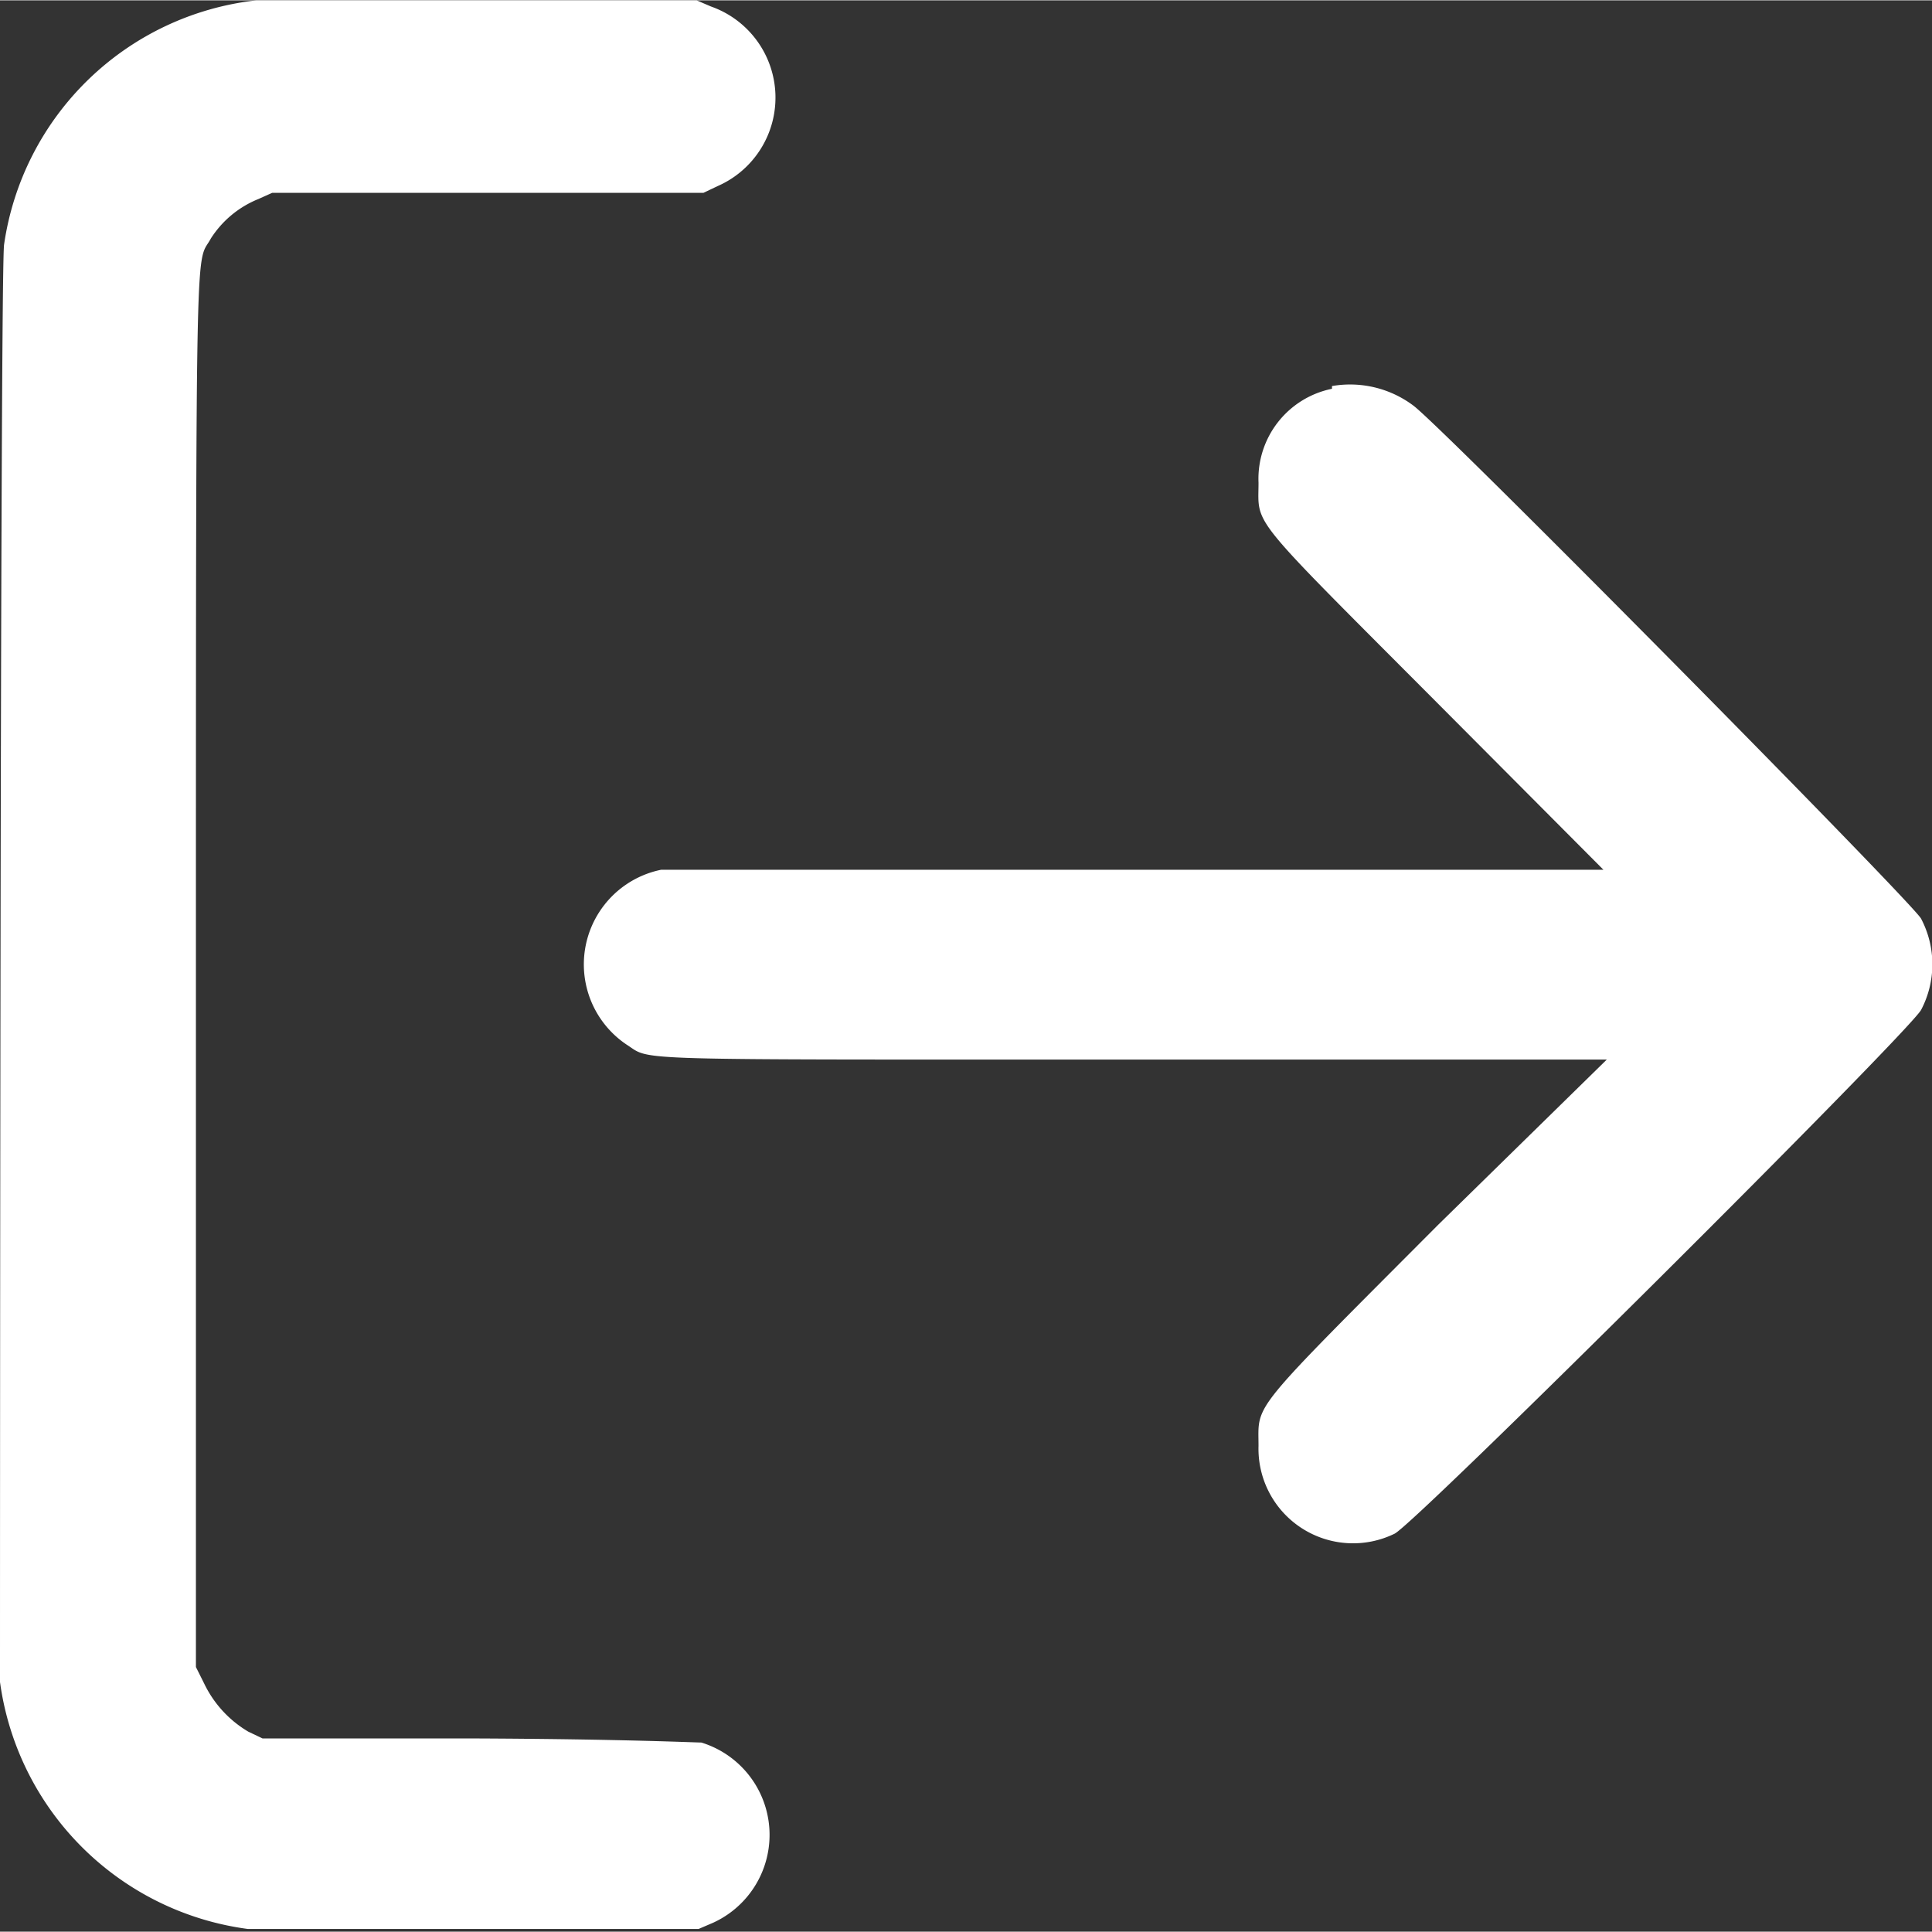<svg
  xmlns="http://www.w3.org/2000/svg"
  width="40"
  height="40"
  fill="#FFFFFF"
  viewBox="0 0 28.4 28.39"
>
  <rect x="0" y="0" width="28.4" height="28.39" fill="#333333" stroke="none"/>
  <g>
    <path
      d="M3.77,0A4.22,4.22,0,0,0,.06,3.59C0,4,0,24.26,0,24.72a4.24,4.24,0,0,0,3.64,3.63c.24,0,1.21,0,3.48,0l3.15,0,.21-.09a1.42,1.42,0,0,0-.17-2.65c-.08,0-1.13-.05-3.28-.06l-3.17,0-.21-.1A1.65,1.65,0,0,1,3,24.74l-.12-.24V14.28c0-11.26,0-10.37.22-10.78a1.49,1.49,0,0,1,.7-.58L4,2.83l3.17,0h3.17l.21-.1A1.42,1.42,0,0,0,10.45.09L10.24,0H7.14C5.44,0,3.92,0,3.77,0M19.58,5.71A1.35,1.35,0,0,0,18.5,7.09c0,.65-.18.42,2.62,3.23l2.45,2.46H16.72c-4.48,0-6.92,0-7,0a1.42,1.42,0,0,0-.51,2.57c.38.24-.15.22,7.49.22h6.92L21.14,18c-2.8,2.81-2.64,2.61-2.64,3.25a1.39,1.39,0,0,0,2,1.29c.3-.14,7.56-7.37,7.74-7.7a1.44,1.44,0,0,0,0-1.34c-.1-.21-7-7.19-7.46-7.54a1.55,1.55,0,0,0-1.2-.29"
    />
  </g>
</svg>
